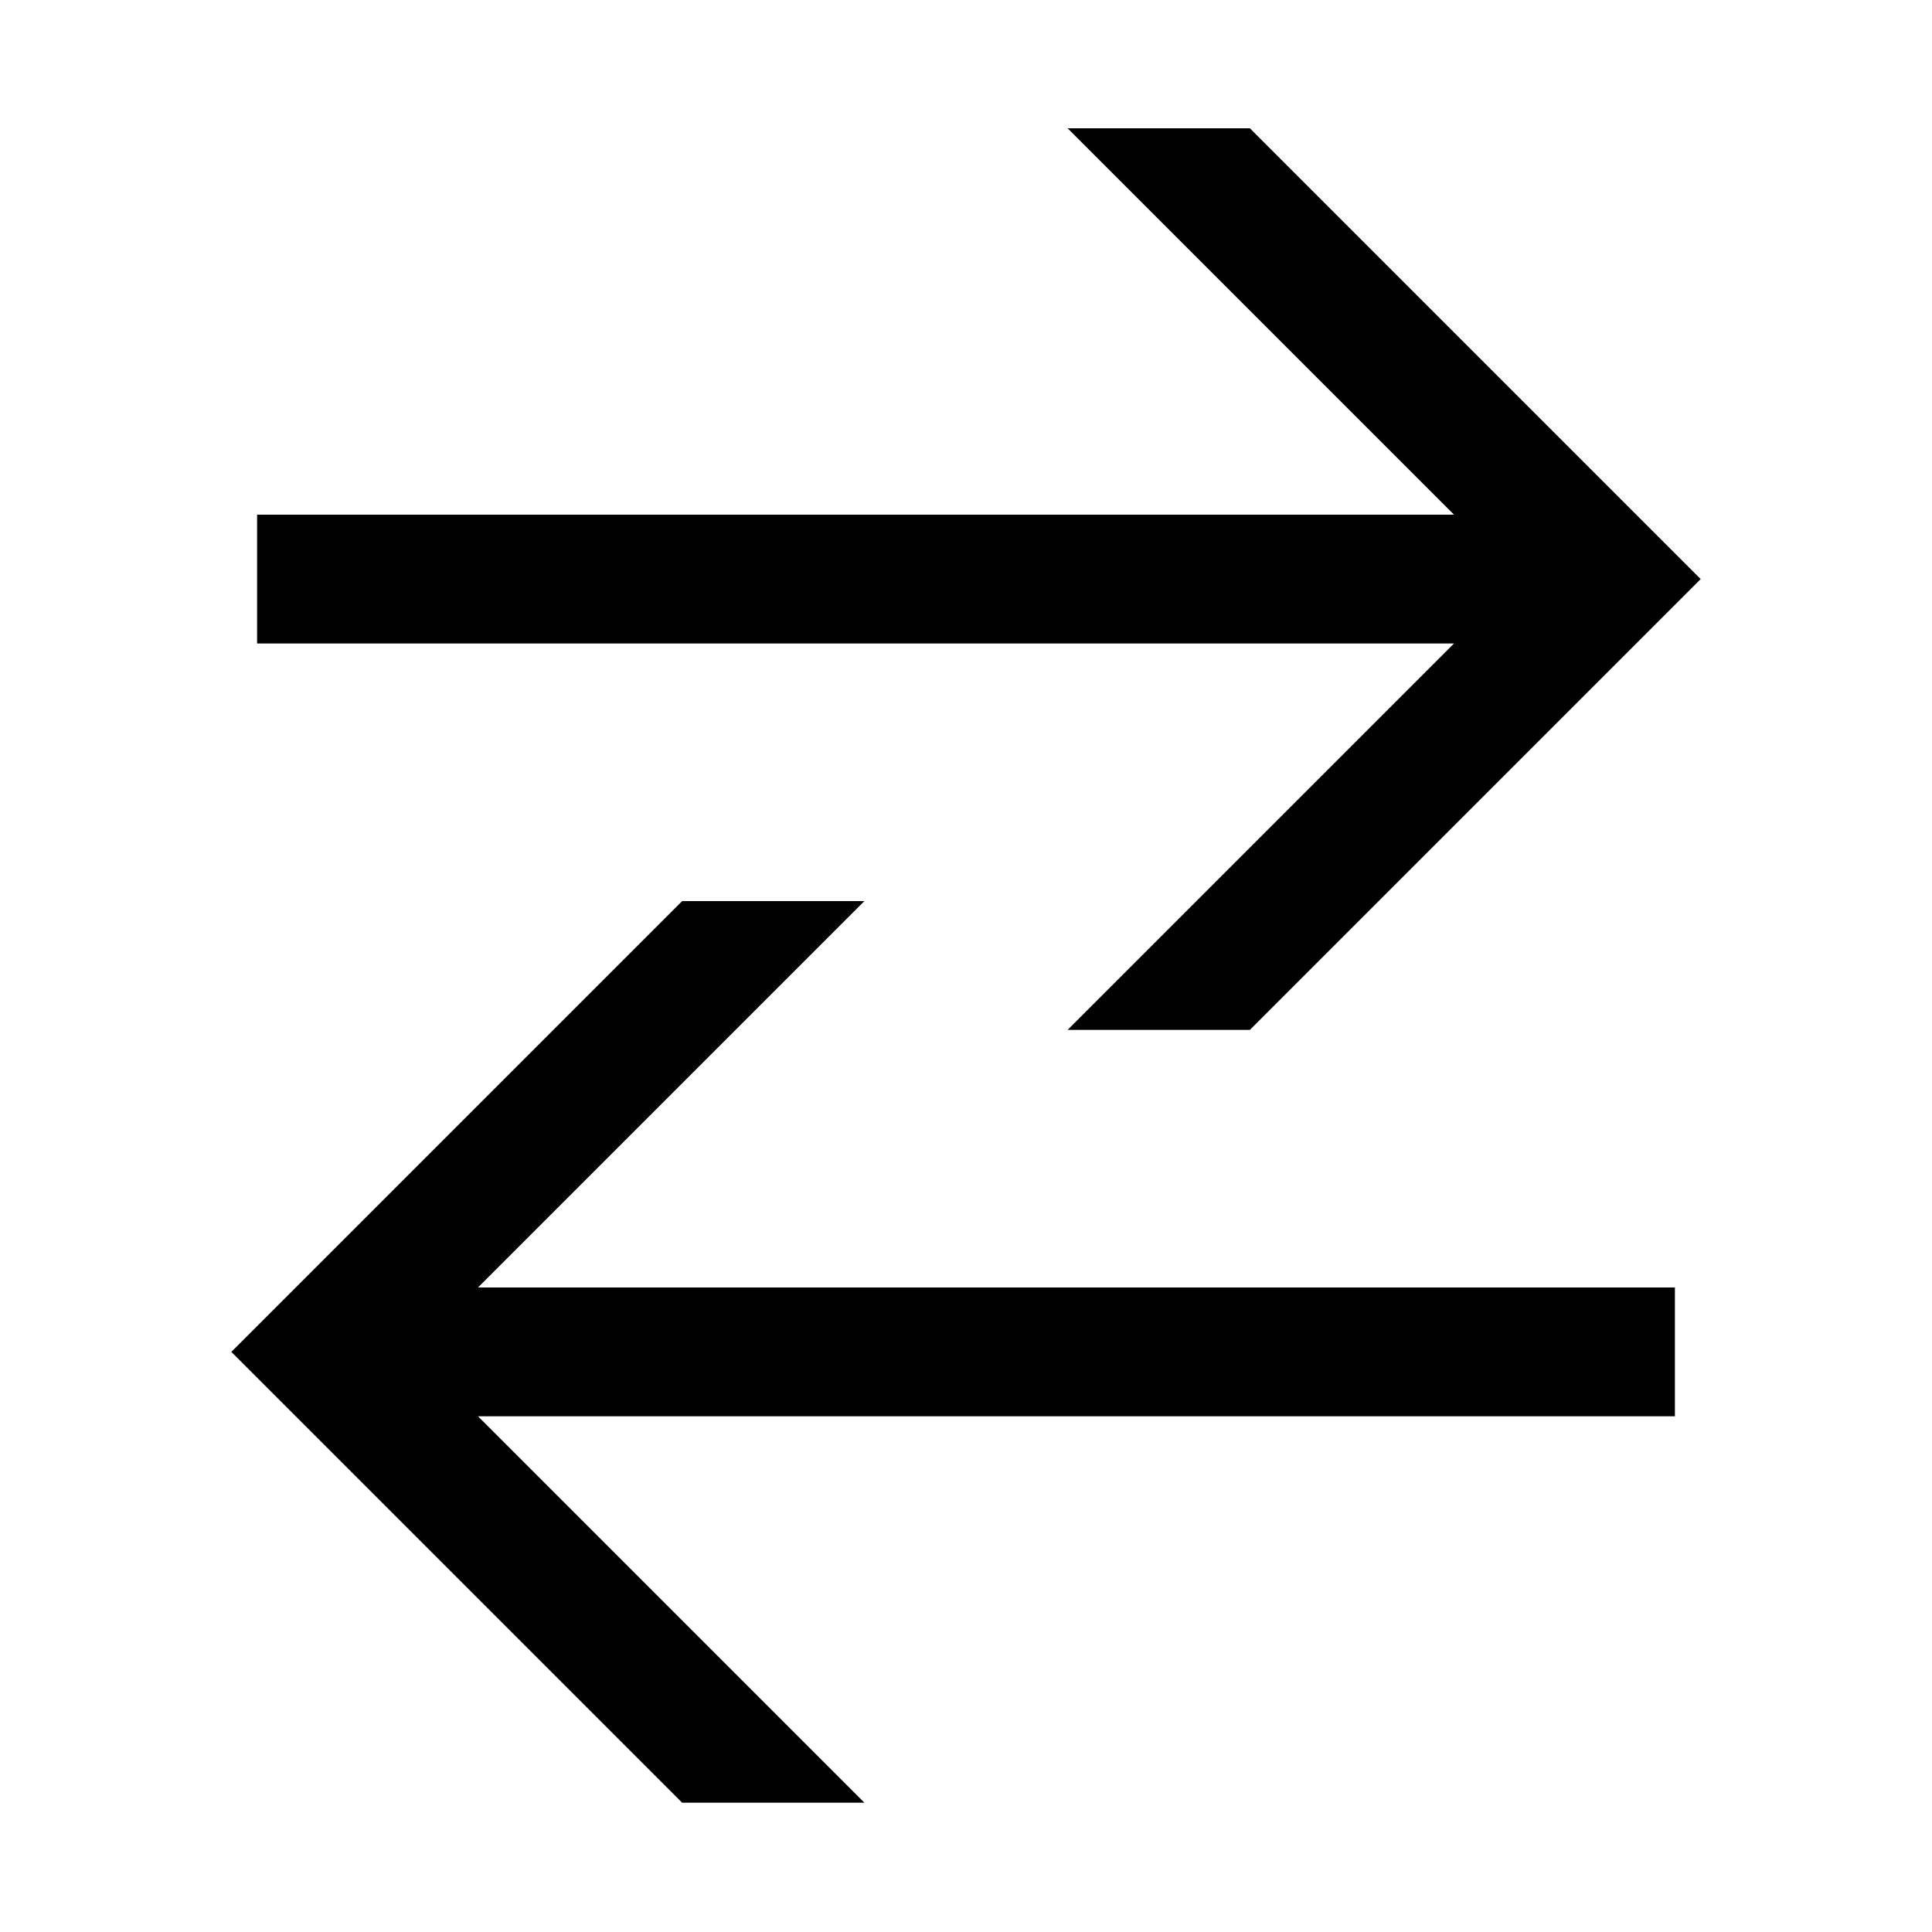 <svg xmlns="http://www.w3.org/2000/svg" fill="currentColor" viewBox="0 0 15 15"><path d="m3.711 10.996 3 3H5.296l-3.5-3.5 3.5-3.5h1.415l-3 3h9.293v1zm7.578-6H1.996v-1h9.293l-3-3h1.415l3.5 3.5-3.5 3.5H8.289z"/></svg>